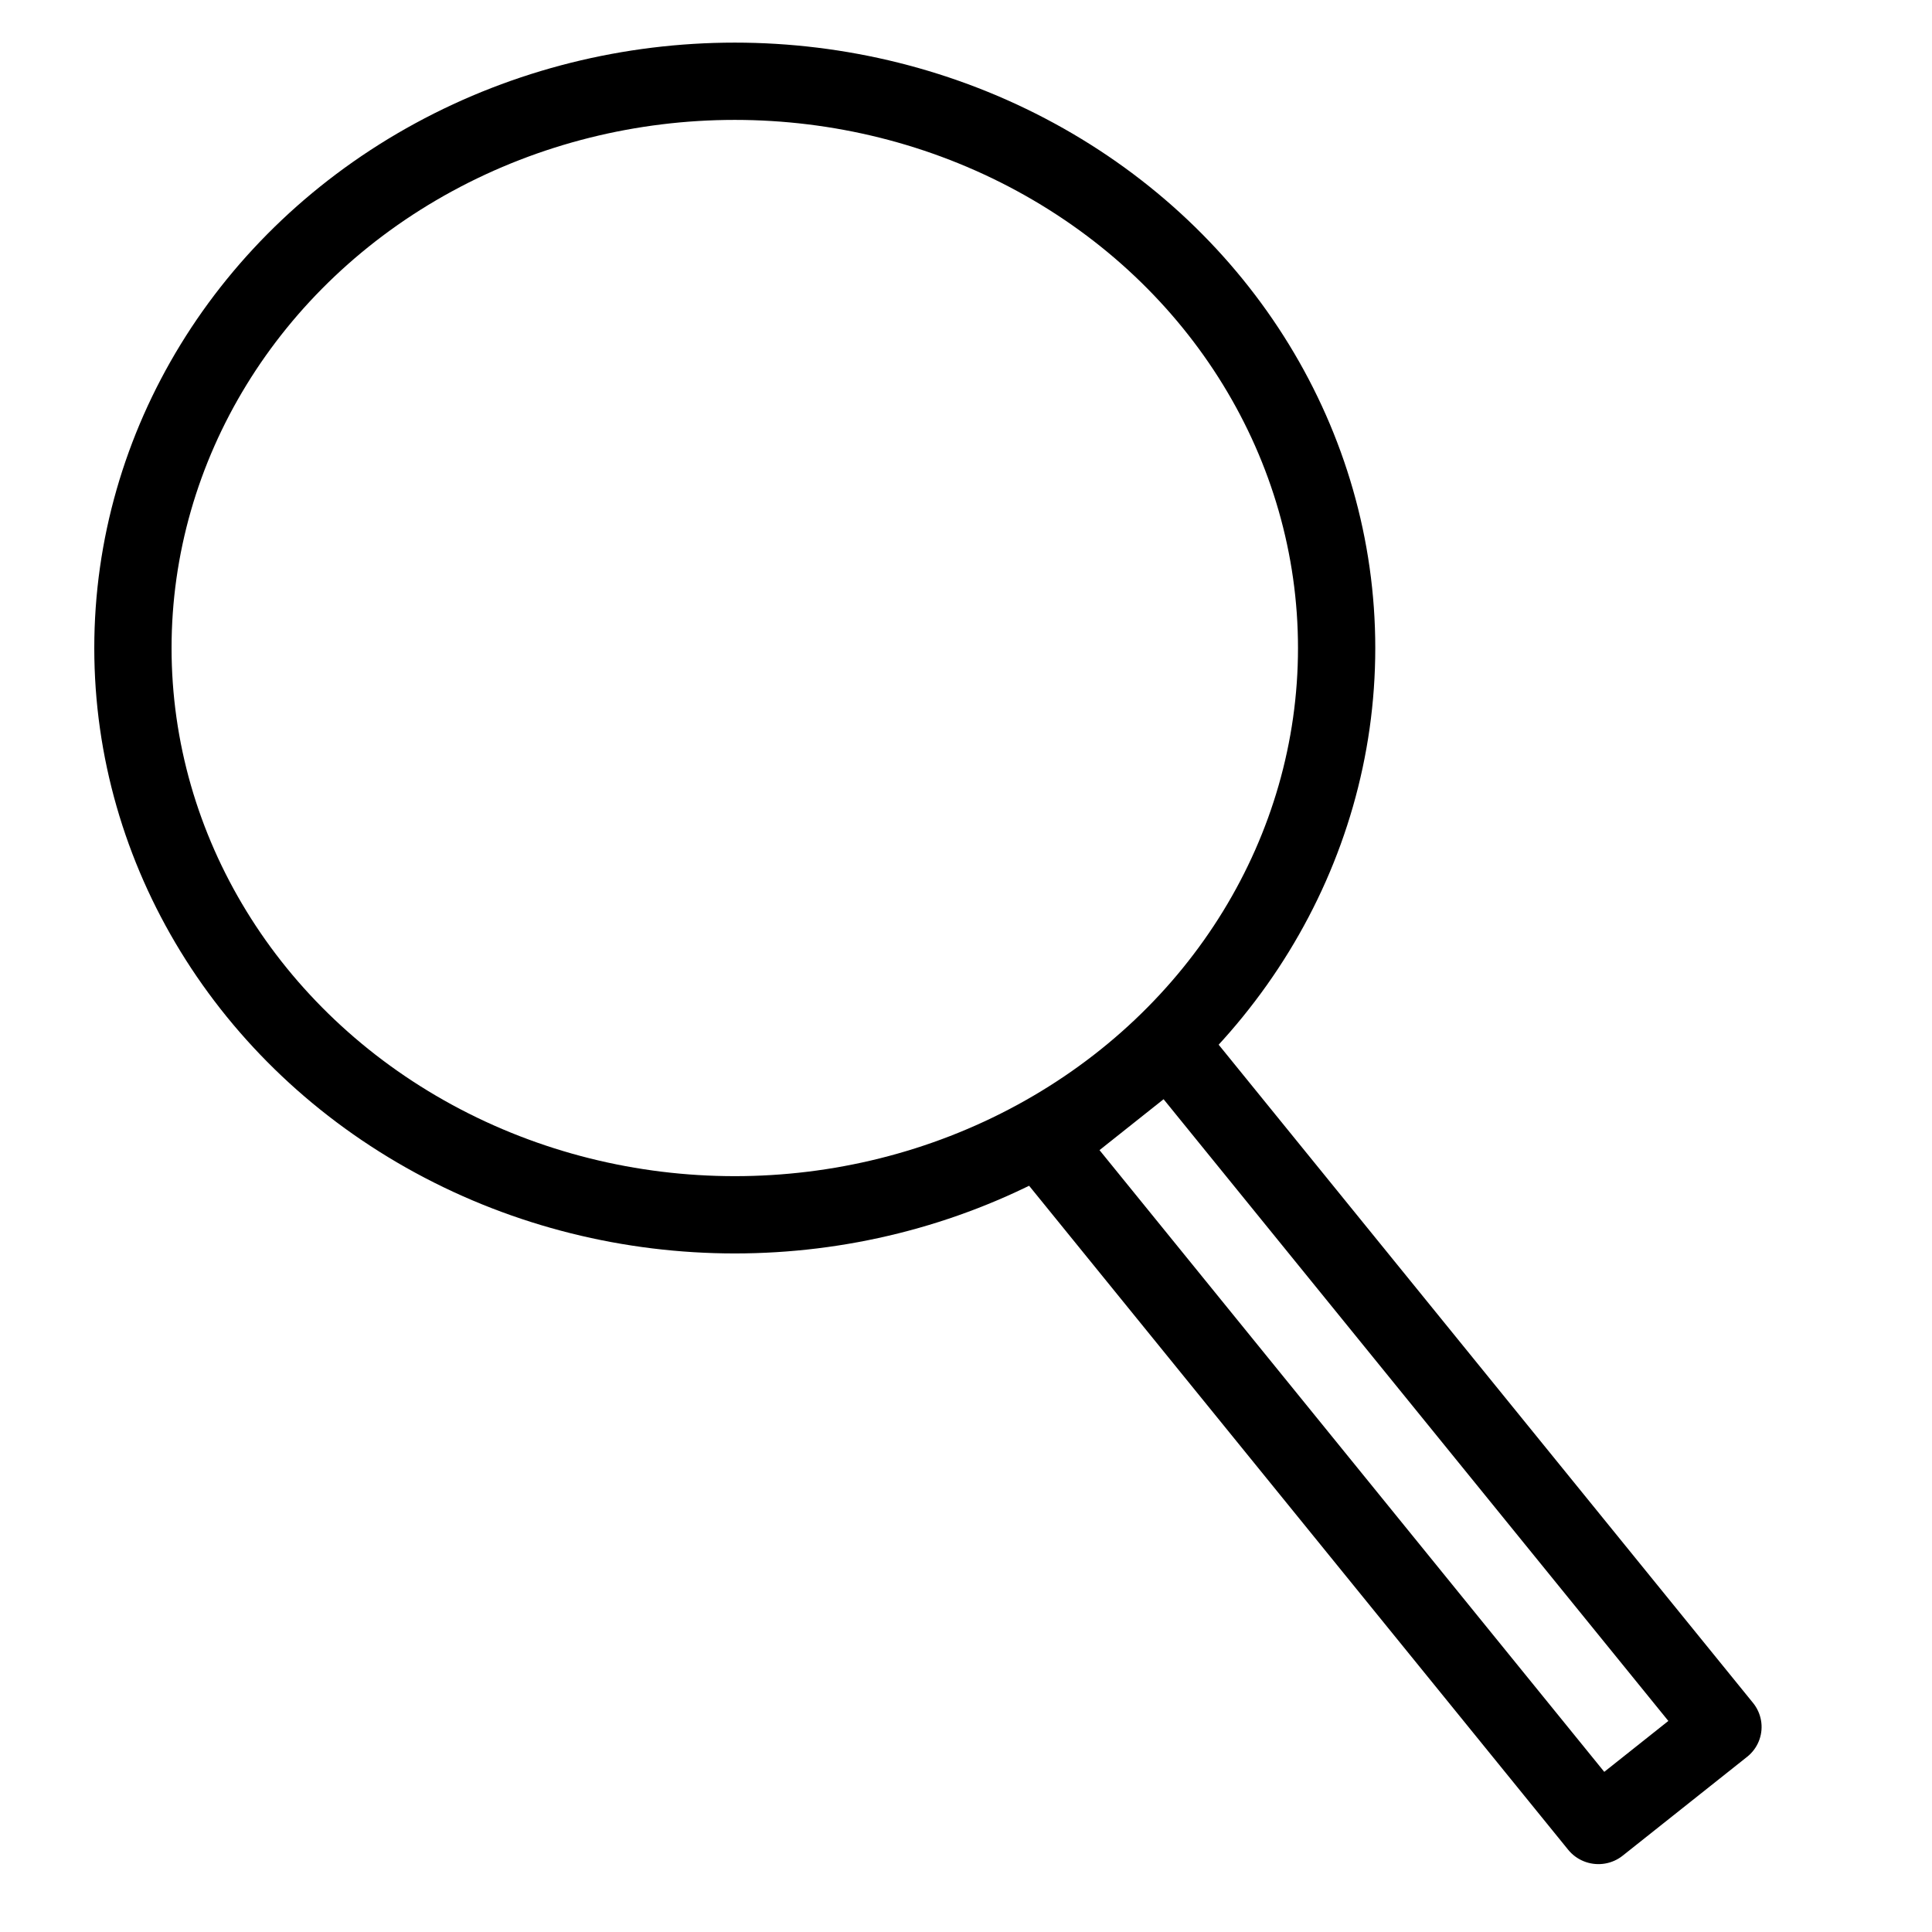 <?xml version="1.0" encoding="UTF-8" standalone="no"?>
<!-- Created with Inkscape (http://www.inkscape.org/) -->

<svg
   width="50mm"
   height="50mm"
   viewBox="0 0 50 50"
   version="1.1"
   id="svg1"
   inkscape:version="1.3 (0e150ed6c4, 2023-07-21)"
   sodipodi:docname="Search-Icon.svg"
   xmlns:inkscape="http://www.inkscape.org/namespaces/inkscape"
   xmlns:sodipodi="http://sodipodi.sourceforge.net/DTD/sodipodi-0.dtd"
   xmlns="http://www.w3.org/2000/svg"
   xmlns:svg="http://www.w3.org/2000/svg"
   xmlns:rdf="http://www.w3.org/1999/02/22-rdf-syntax-ns#"
   xmlns:cc="http://creativecommons.org/ns#"
   xmlns:dc="http://purl.org/dc/elements/1.1/">
  <title
     id="title2">Search Icon</title>
  <sodipodi:namedview
     id="namedview1"
     pagecolor="#505050"
     bordercolor="#eeeeee"
     borderopacity="0"
     inkscape:showpageshadow="0"
     inkscape:pageopacity="0"
     inkscape:pagecheckerboard="0"
     inkscape:deskcolor="#505050"
     inkscape:document-units="mm"
     inkscape:zoom="2.768771"
     inkscape:cx="72.956557"
     inkscape:cy="106.00371"
     inkscape:window-width="1920"
     inkscape:window-height="991"
     inkscape:window-x="-9"
     inkscape:window-y="-9"
     inkscape:window-maximized="1"
     inkscape:current-layer="layer1" />
  <defs
     id="defs1" />
  <g
     inkscape:label="Layer 1"
     inkscape:groupmode="layer"
     id="layer1">
    <g
       id="g3"
       style="fill:#000000;fill-opacity:0;stroke:#000000;stroke-opacity:1">
      <ellipse
         style="fill:#000000;fill-opacity:0;stroke:#000000;stroke-width:2;stroke-dasharray:none;stroke-opacity:1"
         id="path1"
         cx="19.016"
         cy="16.771"
         rx="15.576"
         ry="14.668" />
      <rect
         style="fill:#000000;fill-opacity:0;stroke:#000000;stroke-width:1.996;stroke-linecap:round;stroke-linejoin:round;stroke-dasharray:none;stroke-opacity:1"
         id="rect2"
         width="4.114"
         height="22.731"
         x="2.333"
         y="40.029"
         inkscape:transform-center-x="0.17588365"
         inkscape:transform-center-y="-0.34452917"
         transform="matrix(0.783,-0.622,0.63,0.776,0,0)" />
    </g>
  </g>
</svg>
